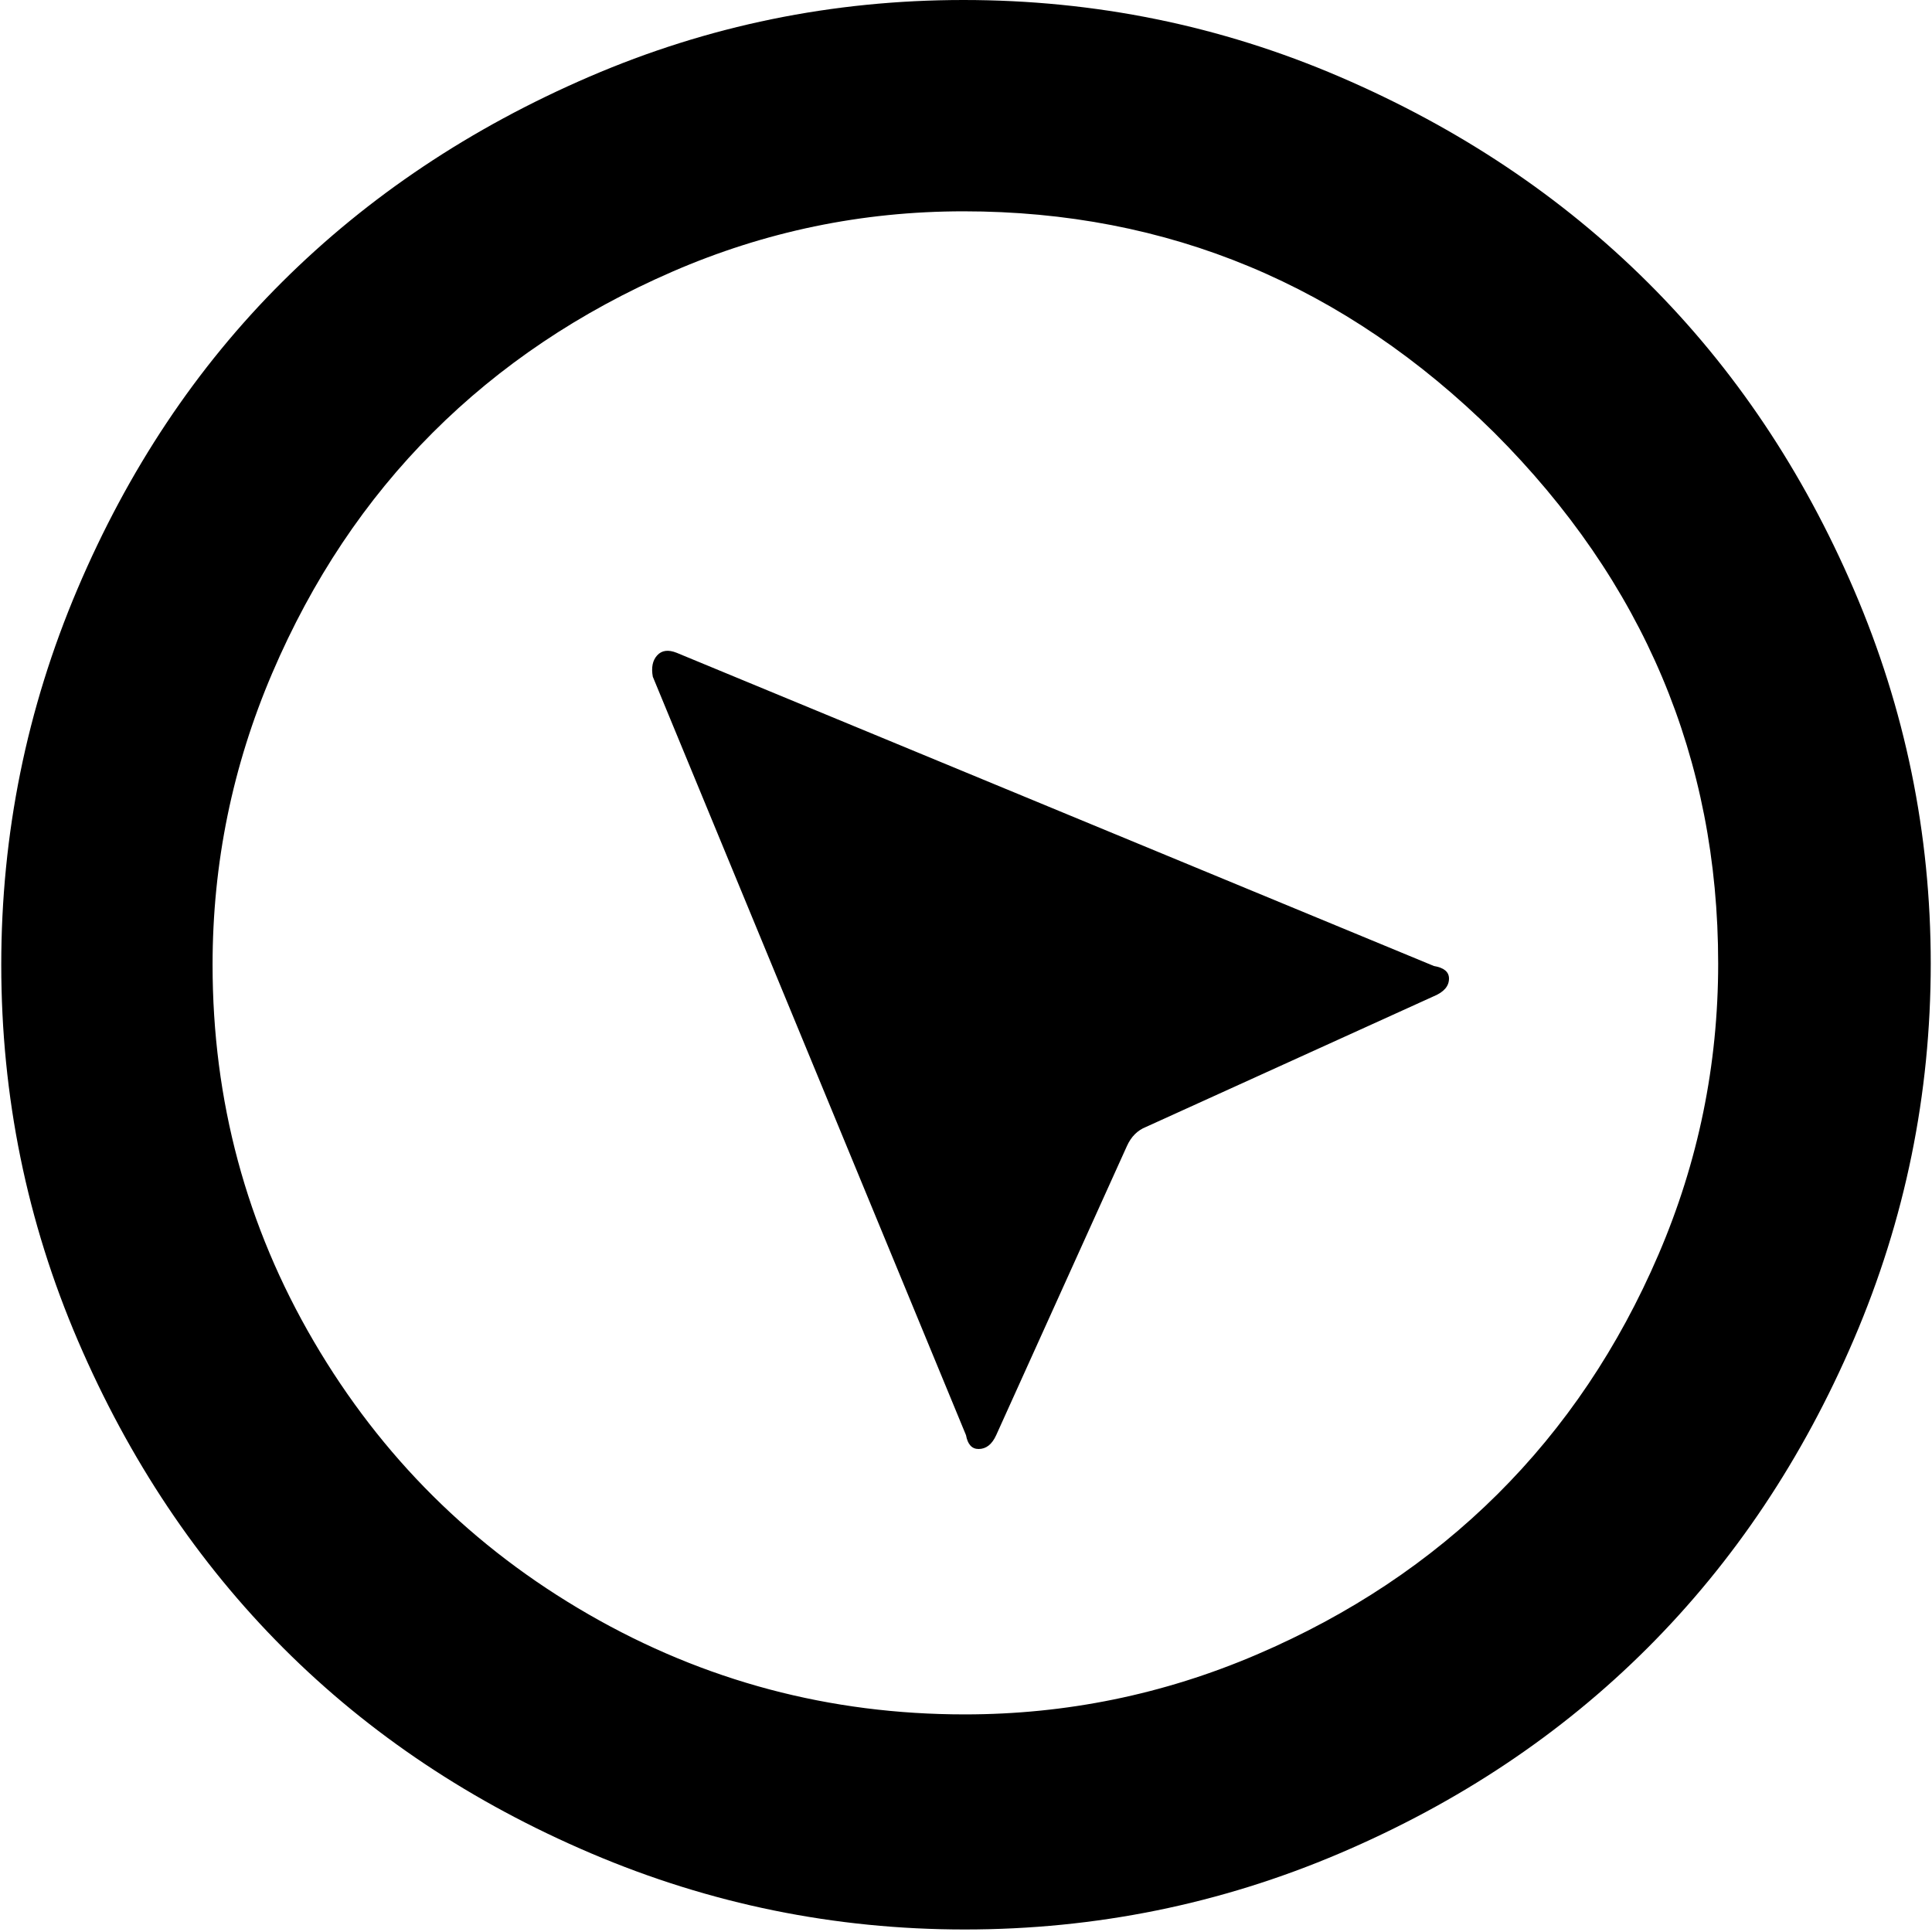 <svg xmlns="http://www.w3.org/2000/svg" width="1em" height="1em" viewBox="0 0 1534 1536"><path d="M0 767q0-156 60.5-298.5t163-244.5t244-163T765 0q157 0 299 61t245 163.5T1473 469t61 297q0 156-61 298.5T1309 1310t-245 163.5t-298 60.5q-155 0-297-60.5t-244.5-163T61 1066T0 767zm168 0q0 162 80.5 299.5t218.5 217t299 79.5q121 0 232-47.5t191.5-127.5t128-190.5T1365 766q0-244-178-422q-178-176-422-176q-121 0-231.5 48T343 344T215.5 535T168 767zm350-229q-2-11 3.5-17t15.5-2l602 249q12 2 12 10q0 9-12 14L910 896q-10 4-15 15l-104 230q-5 11-14 11q-8 0-10-11z" fill="currentColor"/></svg>